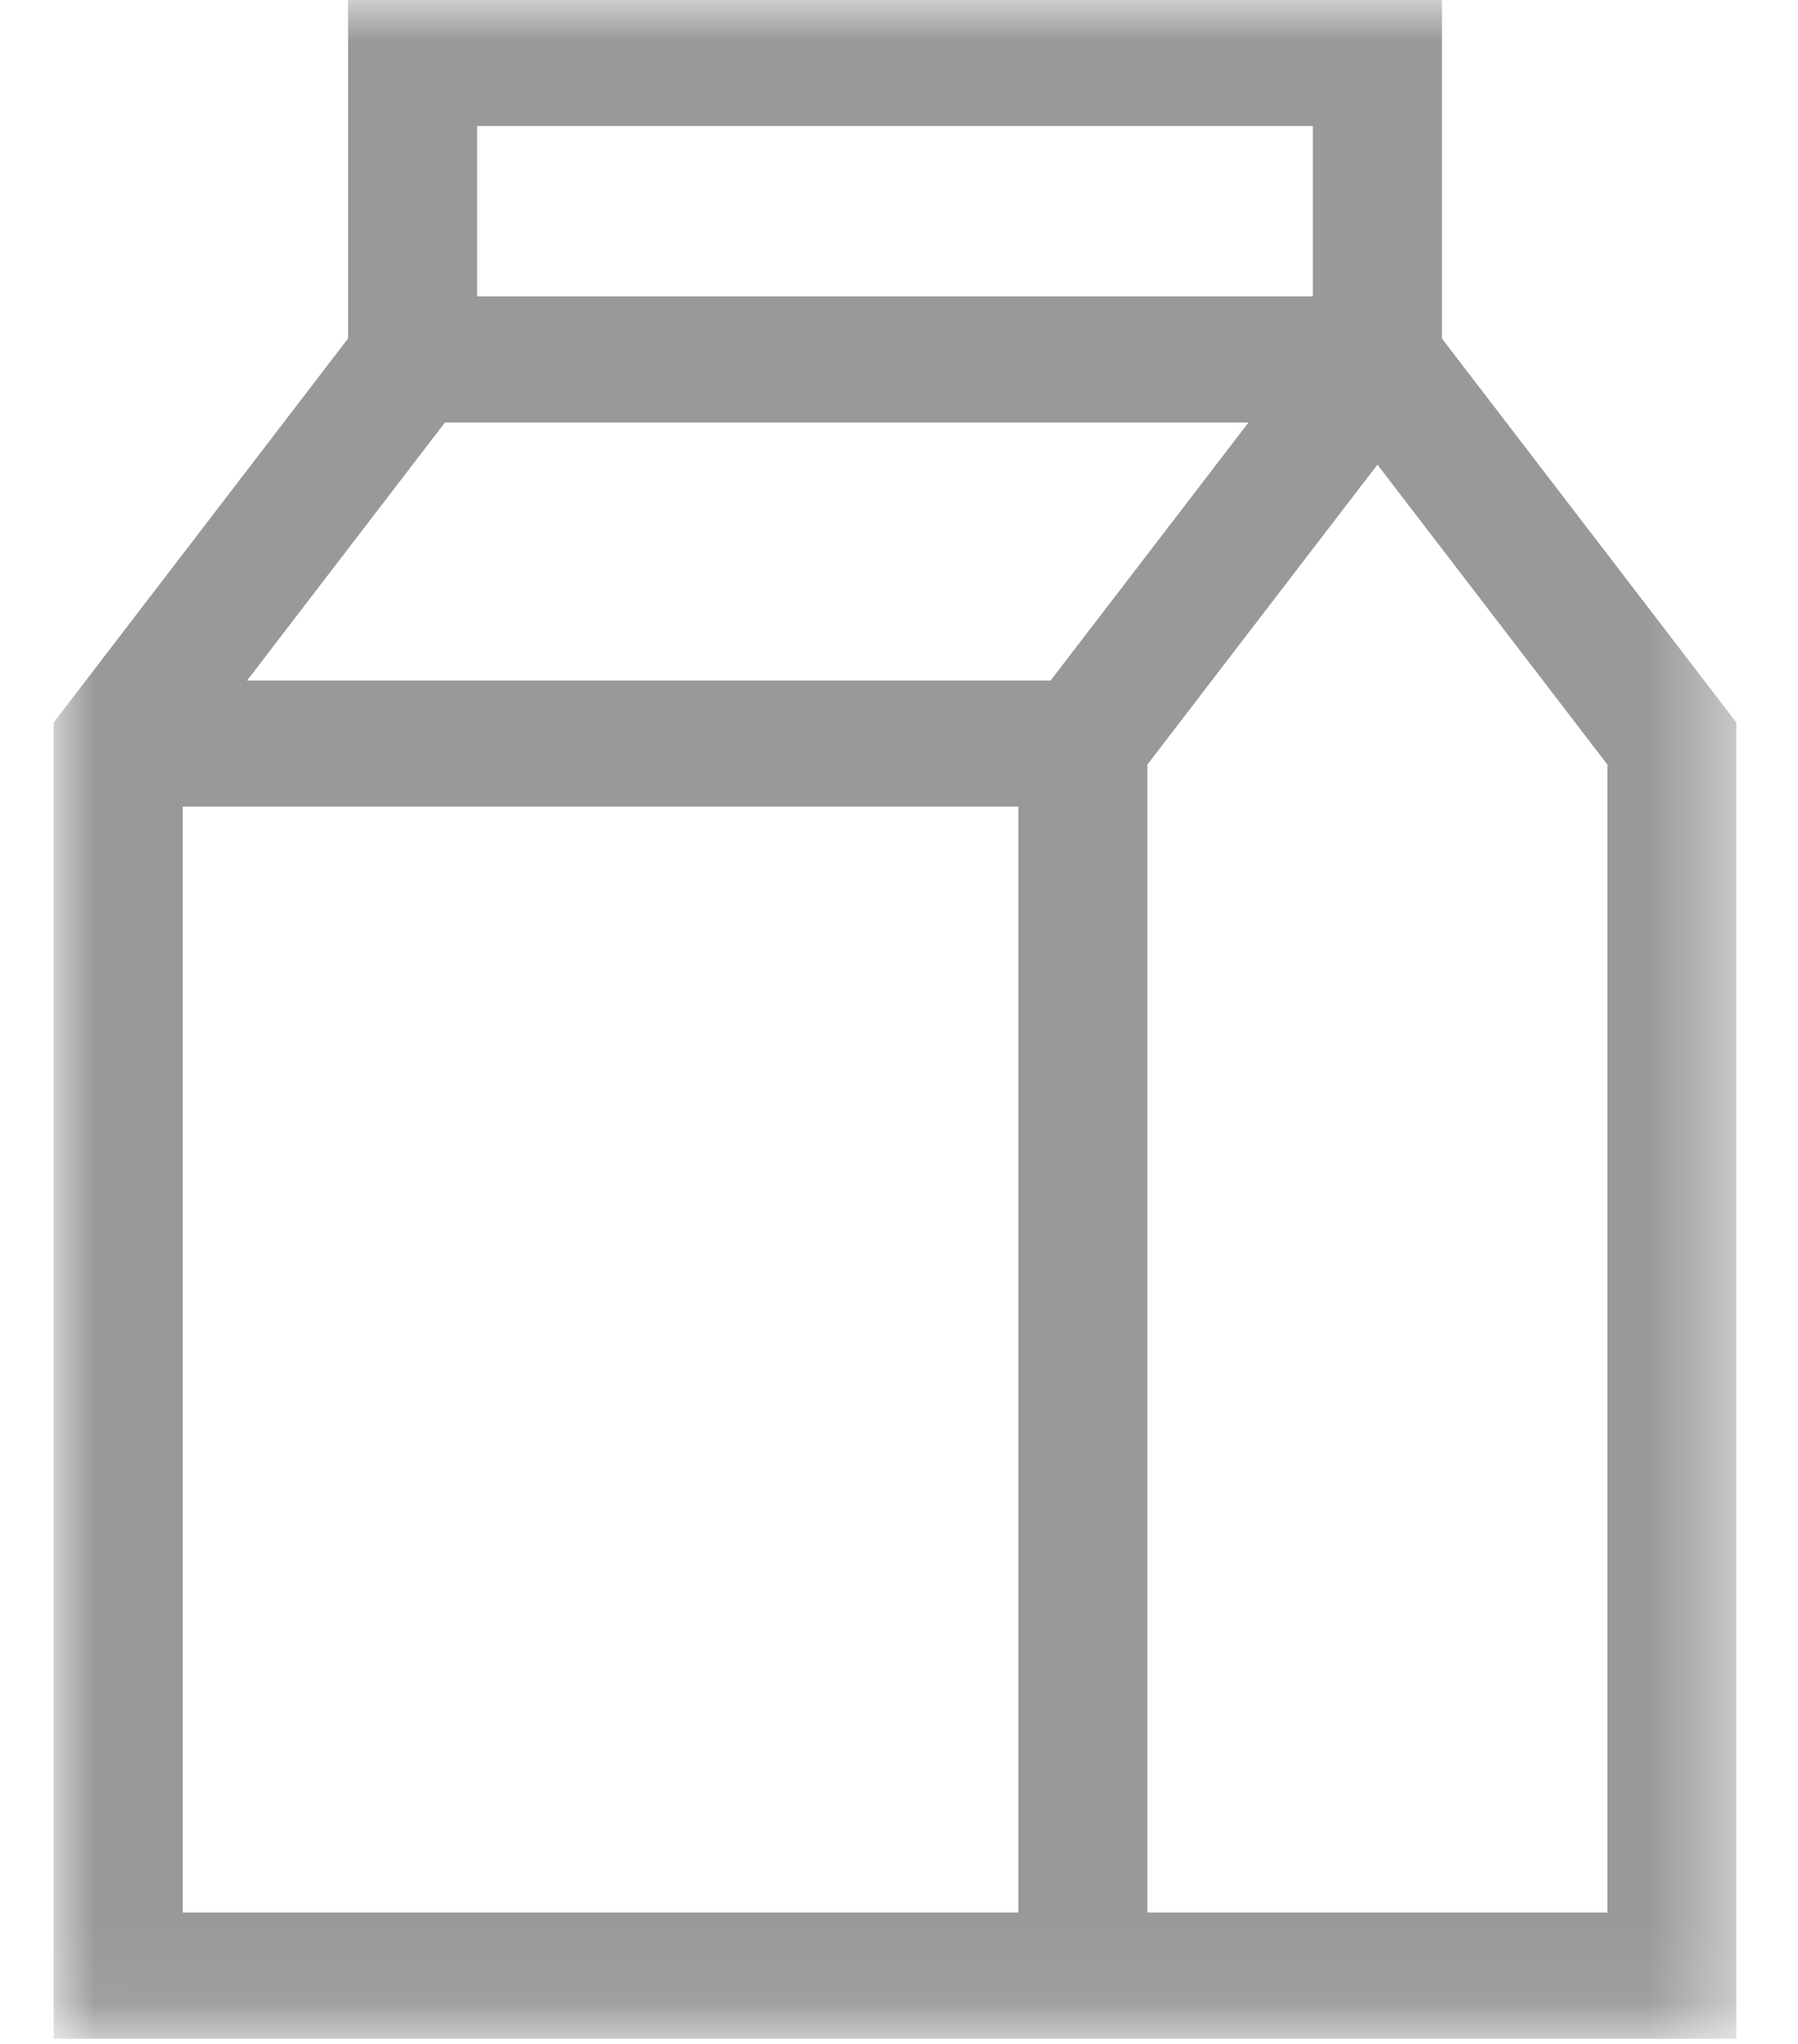 <?xml version="1.0" encoding="UTF-8"?>
<svg width="22px" height="25px" viewBox="0 0 22 25" version="1.1" xmlns="http://www.w3.org/2000/svg" xmlns:xlink="http://www.w3.org/1999/xlink">
    <!-- Generator: Sketch 52.4 (67378) - http://www.bohemiancoding.com/sketch -->
    <title>milk</title>
    <desc>Created with Sketch.</desc>
    <defs>
        <polygon id="path-1" points="0.004 0.003 20.59 0.003 20.59 24.936 0.004 24.936"></polygon>
    </defs>
    <g id="Desktop-Dashboard" stroke="none" stroke-width="1" fill="none" fill-rule="evenodd" opacity="0.4">
        <g id="0110" transform="translate(-534, -565)">
            <g id="Alérgenos" transform="translate(104, 530)">
                <g id="Leche" transform="translate(410, 29)">
                    <g id="Group">
                        <g id="milk" transform="translate(20.656, 6)">
                            <mask id="mask-2" fill="white">
                                <use xlink:href="#path-1"></use>
                            </mask>
                            <g id="Clip-2"></g>
                            <path d="M16.987,4.14 L16.987,0 L3.603,0 L3.603,4.14 L0,8.838 L0,24.936 L20.59,24.936 L20.59,8.838 L16.987,4.14 Z M12.199,8.324 L2.367,8.324 L4.788,5.168 L14.62,5.168 L12.199,8.324 Z M5.182,3.625 L15.408,3.625 L15.408,1.542 L5.182,1.542 L5.182,3.625 Z M1.579,23.393 L11.805,23.393 L11.805,9.866 L1.579,9.866 L1.579,23.393 Z M19.012,23.393 L13.383,23.393 L13.383,9.352 L16.198,5.683 L19.012,9.352 L19.012,23.393 Z" id="Fill-1" fill="#000000" mask="url(#mask-2)"></path>
                        </g>
                    </g>
                </g>
            </g>
        </g>
    </g>
</svg>
